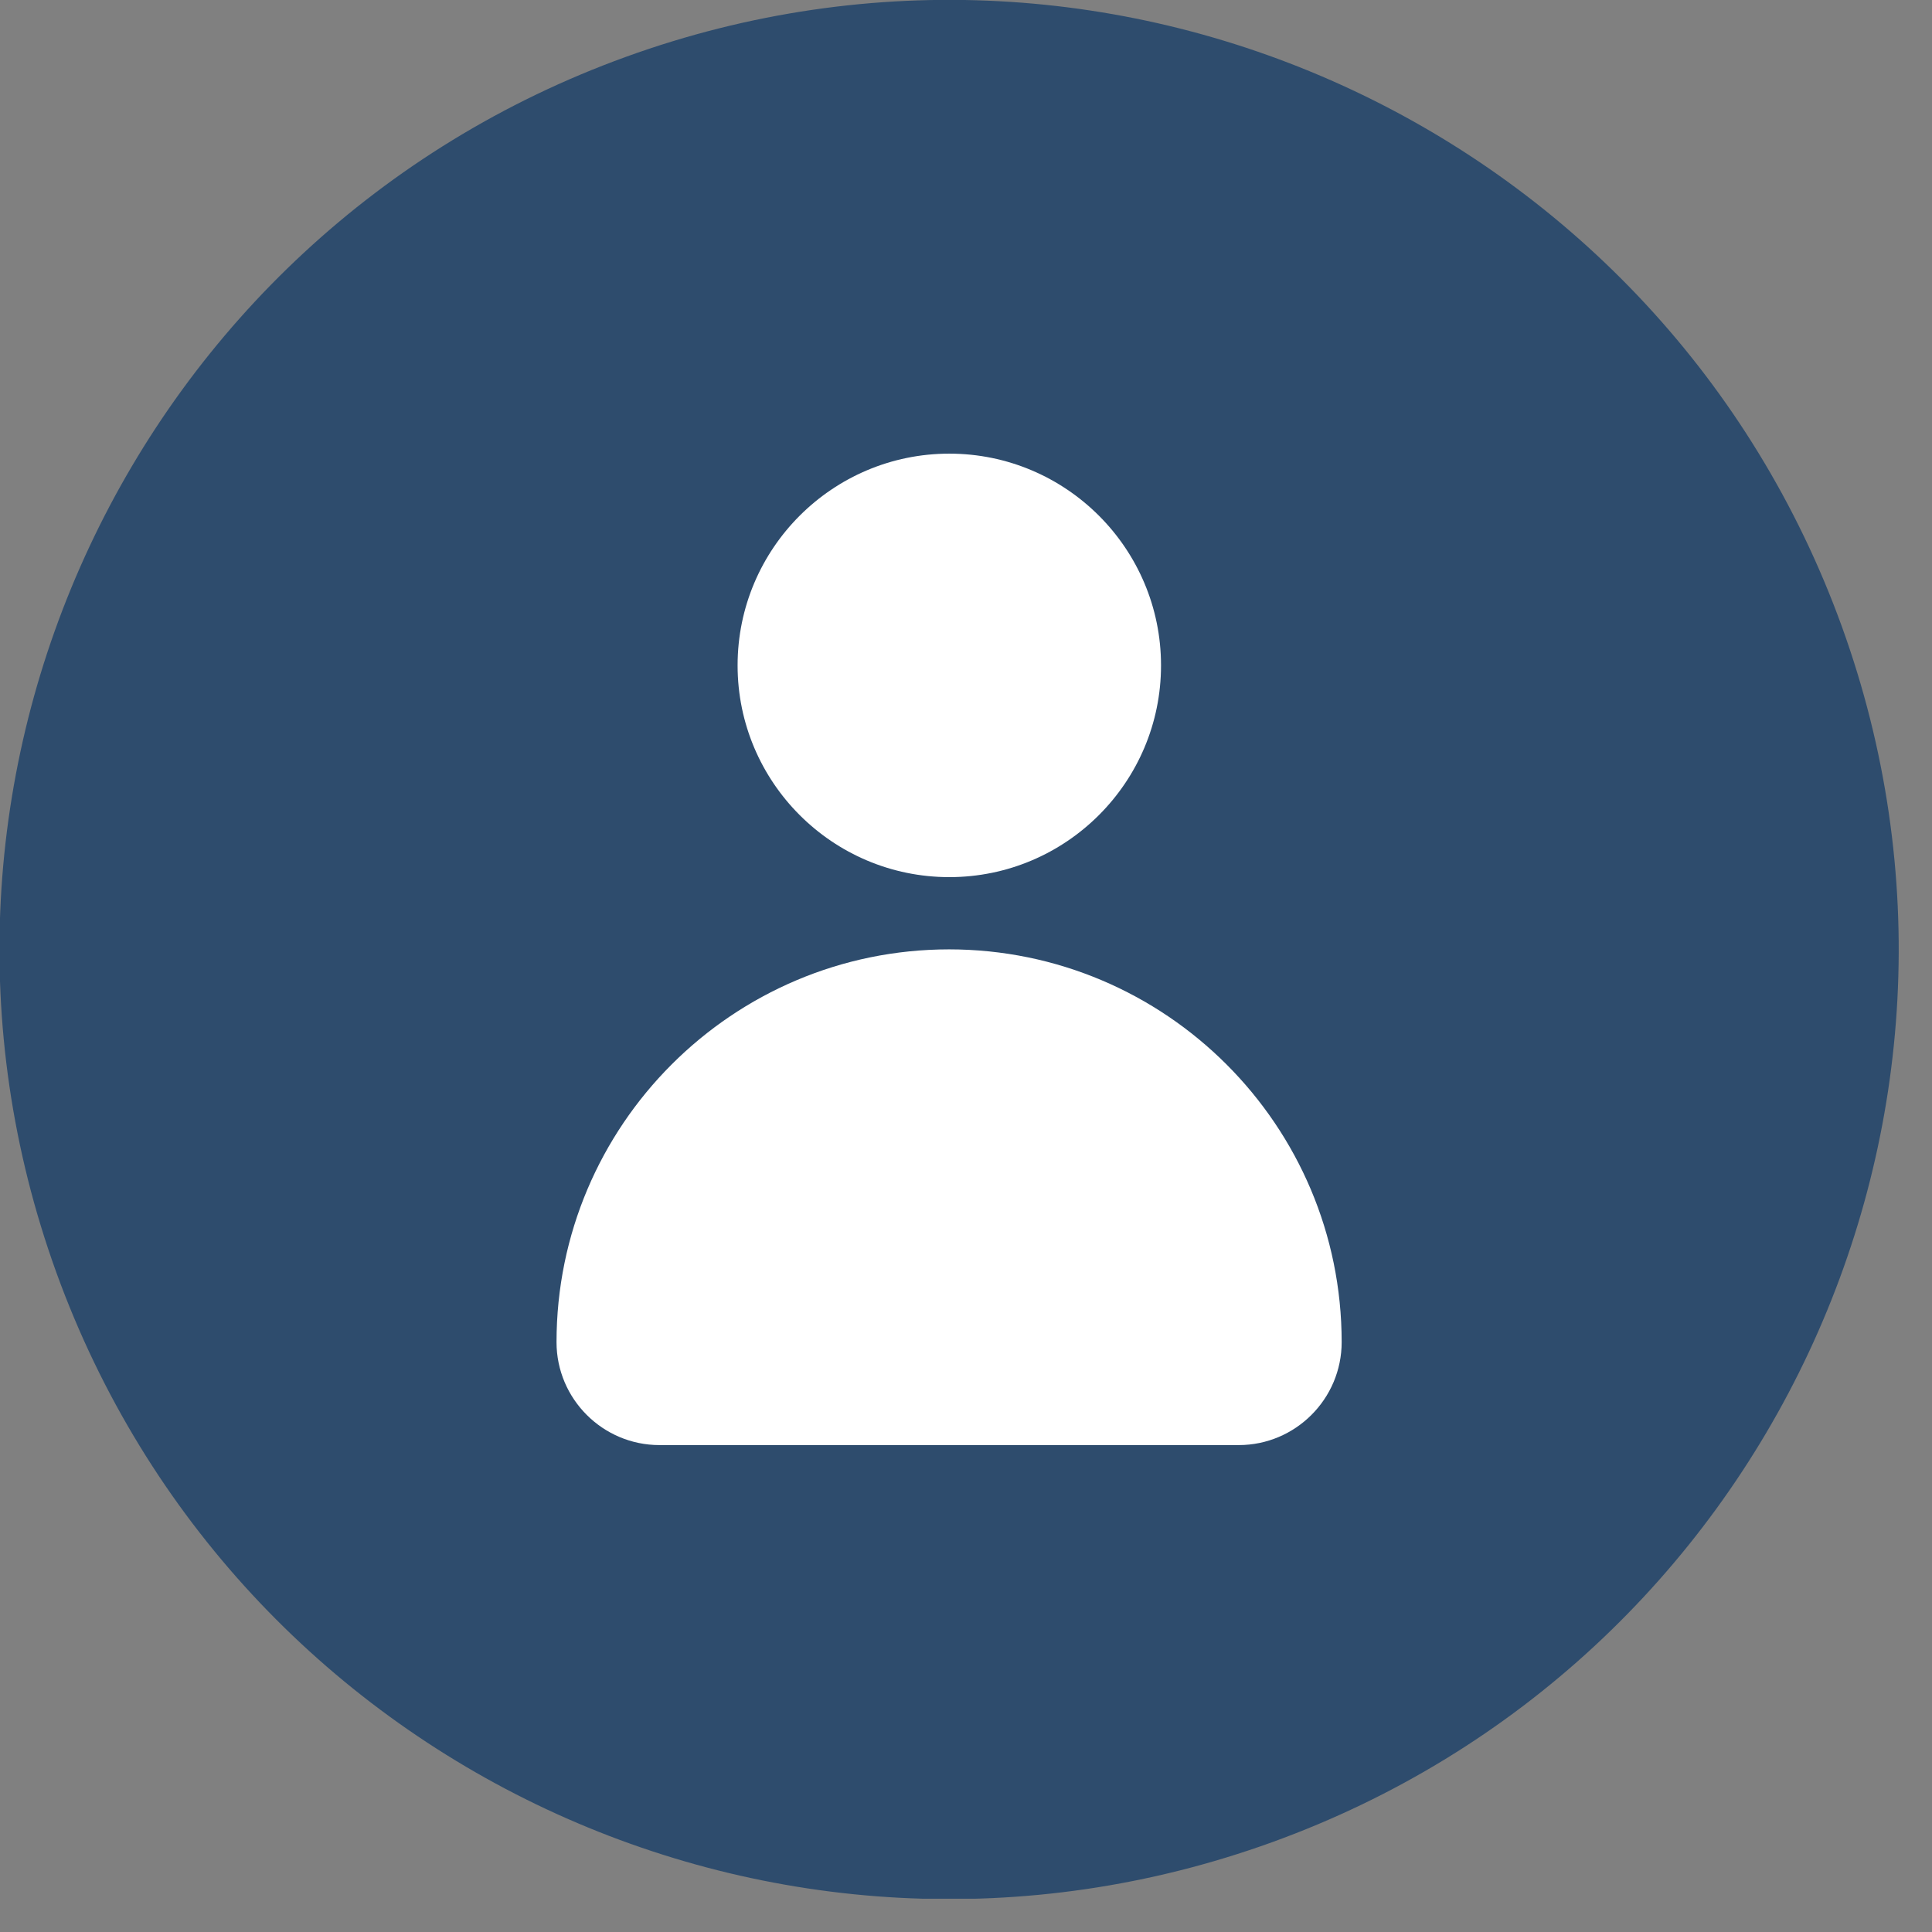 <svg width="36" height="36" viewBox="0 0 36 36" fill="none" xmlns="http://www.w3.org/2000/svg">
<rect x="0" y="0" width="36" height="36" fill="#808080" stroke="none"/>
<g clip-path="url(#clip0_70_2)">
<path d="M23.706 34.326C32.893 31.001 37.644 20.858 34.319 11.671C30.993 2.485 20.85 -2.267 11.664 1.059C2.477 4.384 -2.274 14.527 1.051 23.714C4.377 32.9 14.52 37.651 23.706 34.326Z" fill="#2E4C6D"/>
<path d="M21.634 12.399C21.634 14.575 19.865 16.344 17.689 16.344C15.513 16.344 13.744 14.575 13.744 12.399C13.744 10.222 15.513 8.453 17.689 8.453C19.865 8.453 21.634 10.222 21.634 12.399Z" fill="white"/>
<path d="M17.689 17.69C13.65 17.69 10.37 20.97 10.37 25.009C10.37 26.066 11.231 26.927 12.288 26.927H23.082C24.139 26.927 25 26.066 25 25.009C25 20.97 21.72 17.69 17.681 17.69H17.689Z" fill="white"/>
</g>
<defs>
<clipPath id="clip0_70_2">
<rect width="35.38" height="35.38" fill="white"/>
</clipPath>
</defs>
</svg>
